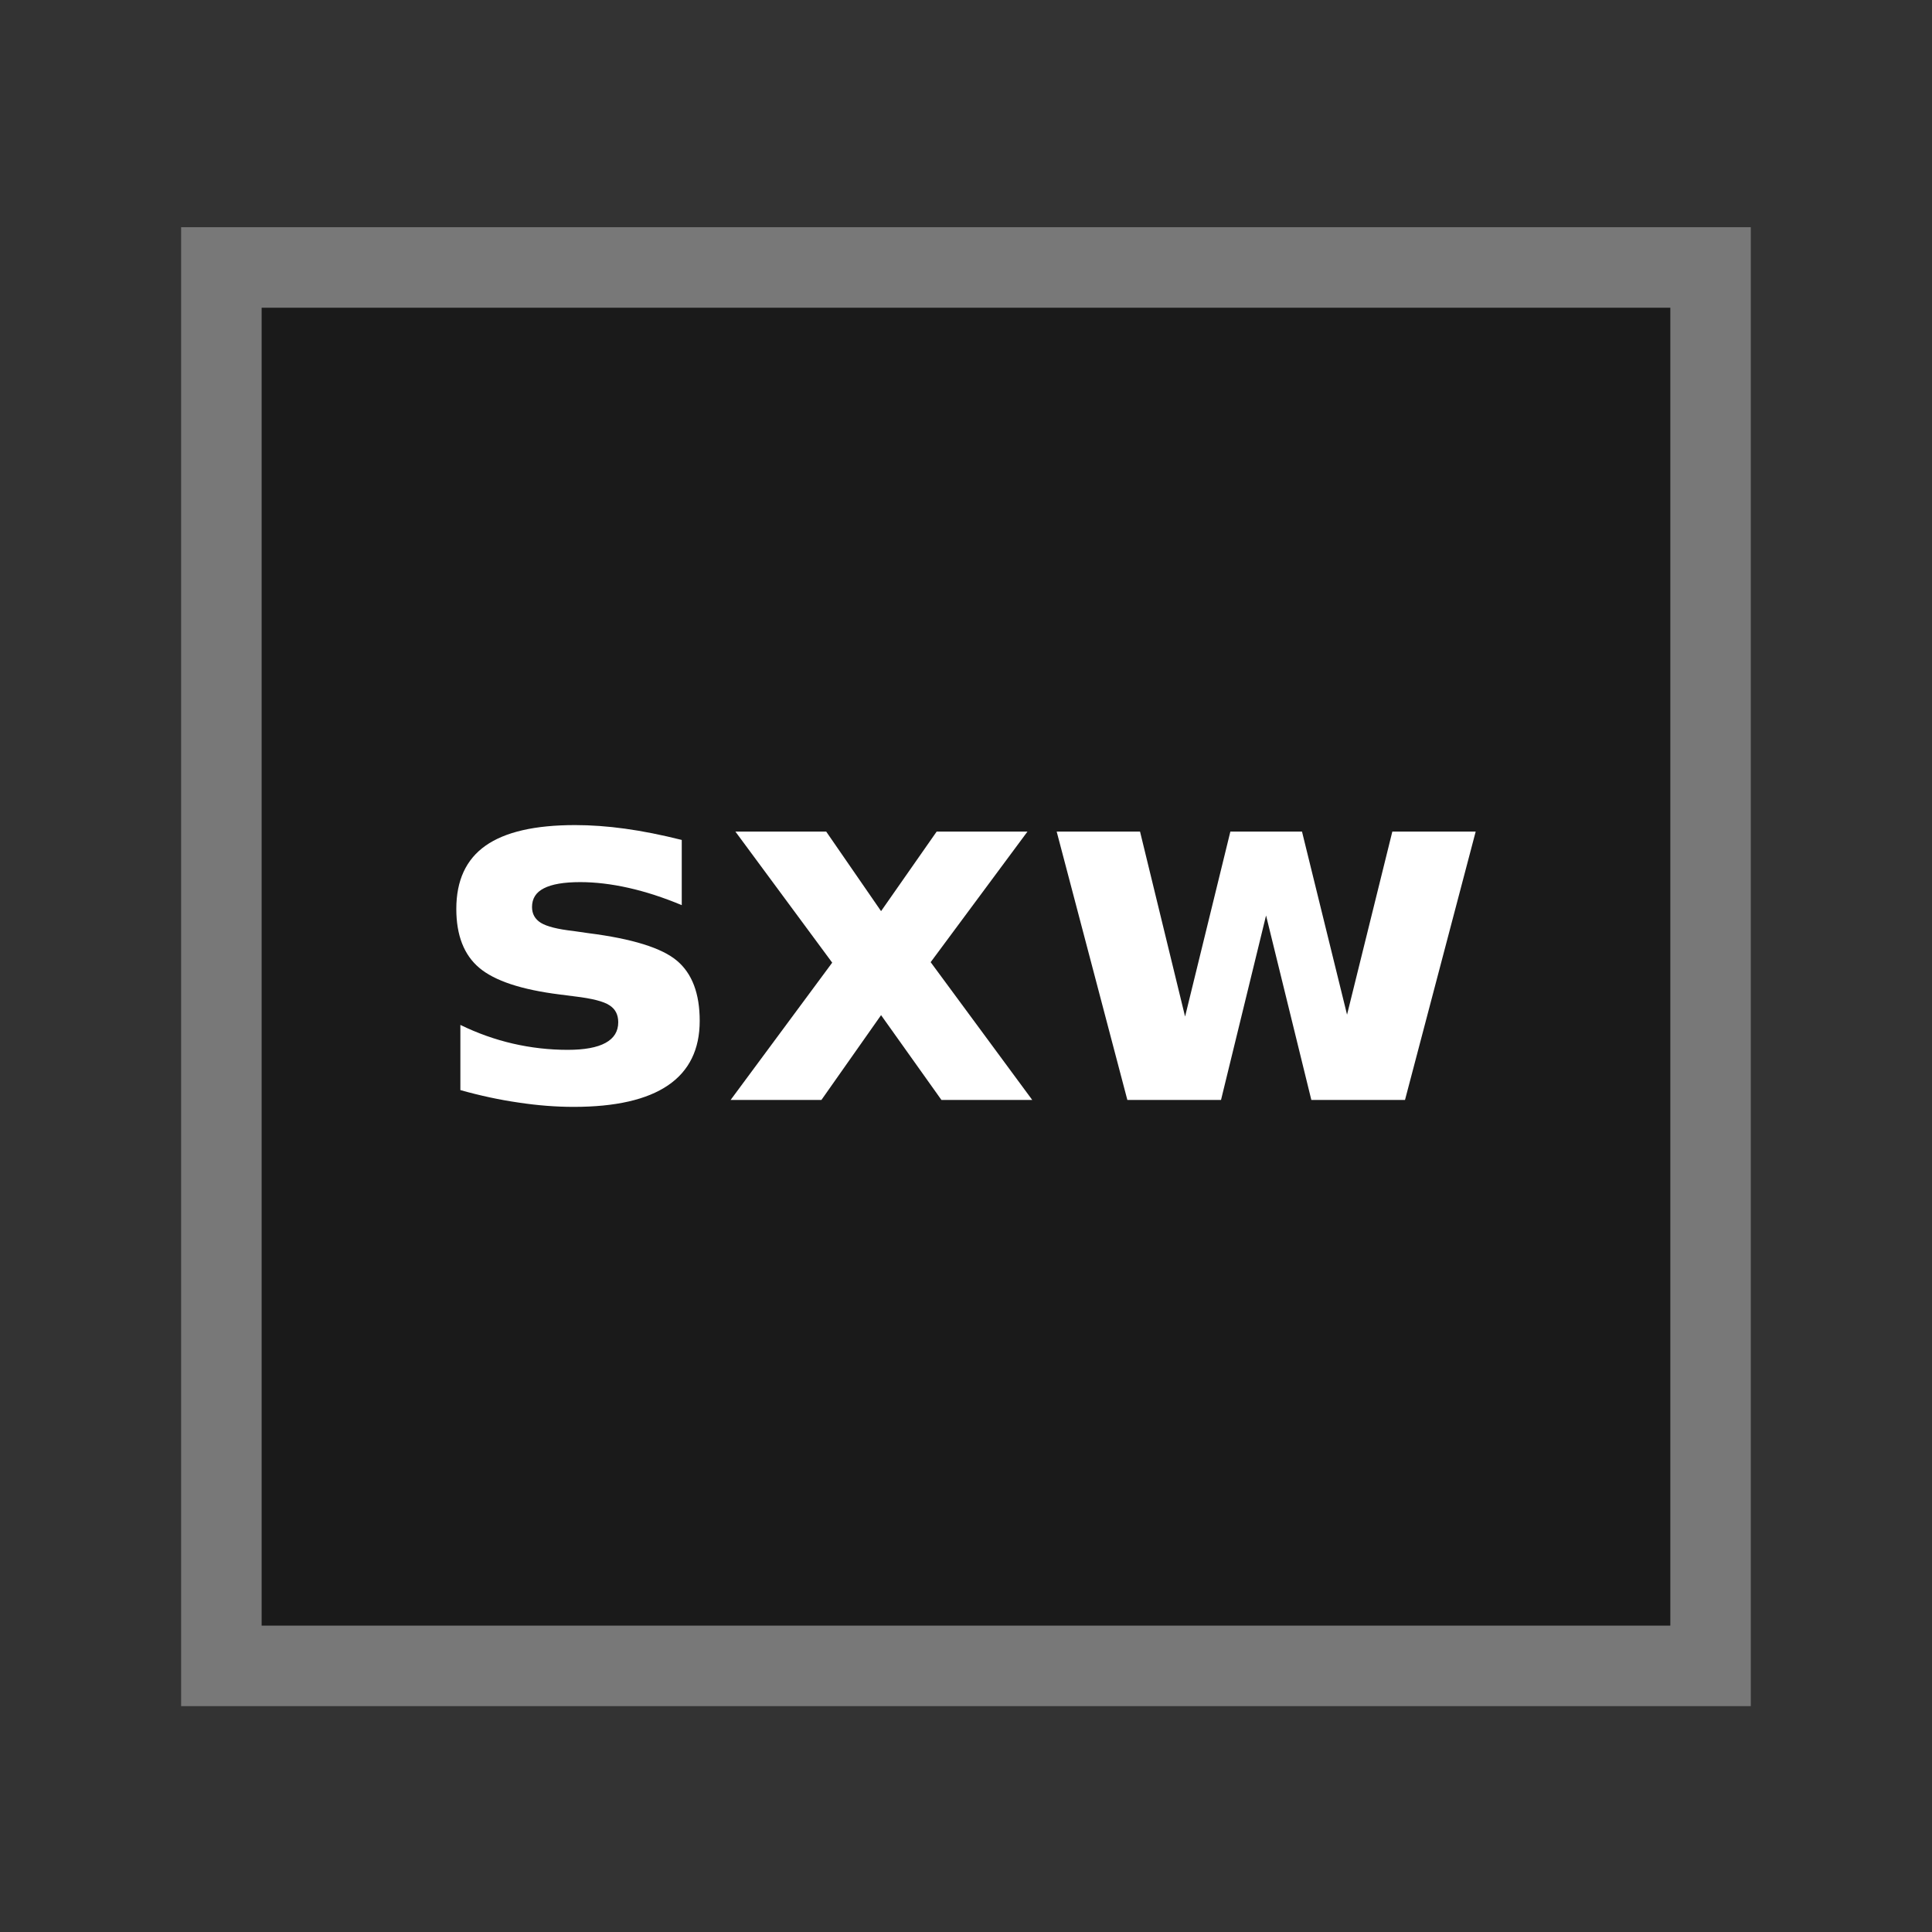 <svg width="48" version="1.1" xmlns="http://www.w3.org/2000/svg" height="48">
<rect width="100%" height="100%" fill="#333333" stroke="none"/>
<g style="fill:#1a1a1a" id="layer1" transform="matrix(1.147,0,0,0.919,-3.529,1.953)">
<path style="fill:#787878" id="path4140" d="m 0,.017 0,39.983 h 34 v -39.983 z " transform="translate(7,4)"/>
<path id="rect4090" d="m 1.744,2.194 0,35.629 30.513,0 0,-35.629 z " transform="translate(7,4)"/>
</g>
<path style="fill:#fff" id="path4142" d="m 16.938,20.869 0,1.619 q -0.685,-0.286 -1.321,-0.429 -0.637,-0.143 -1.202,-0.143 -0.607,0 -0.905,0.155 -0.292,0.149 -0.292,0.464 0,0.256 0.22,0.393 0.226,0.137 0.804,0.202 l .375,.054 q 1.637,0.208 2.202,0.685 0.565,0.476 0.565,1.494 0,1.065 -0.786,1.601 -0.786,0.536 -2.345,0.536 -0.661,0 -1.369,-0.107 -0.702,-0.101 -1.446,-0.31 v -1.619 q 0.637,0.31 1.304,0.464 0.673,0.155 1.363,0.155 0.625,0 0.94,-0.173 0.315,-0.173 0.315,-0.512 0,-0.286 -0.22,-0.423 -0.214,-0.143 -0.863,-0.22 l -.375,-.048 q -1.423,-0.179 -1.994,-0.661 -0.571,-0.482 -0.571,-1.464 0,-1.06 0.726,-1.571 0.726,-0.512 2.226,-0.512 0.589,0 1.238,0.089 0.649,0.089 1.411,0.28 z "/>
<path style="fill:#fff" id="path4144" d="m 20.676,23.917 -2.405,-3.256 2.256,0 1.363,1.976 1.381,-1.976 2.256,0 -2.405,3.244 2.524,3.423 -2.256,0 -1.5,-2.107 -1.482,2.107 -2.256,0 2.524,-3.411 z "/>
<path style="fill:#fff" id="path4146" d="m 26.253,20.661 2.071,0 1.119,4.595 1.125,-4.595 1.78,0 1.119,4.548 1.125,-4.548 2.071,0 -1.756,6.667 -2.327,0 -1.125,-4.583 -1.119,4.583 -2.327,0 -1.756,-6.667 z "/>
</svg>
